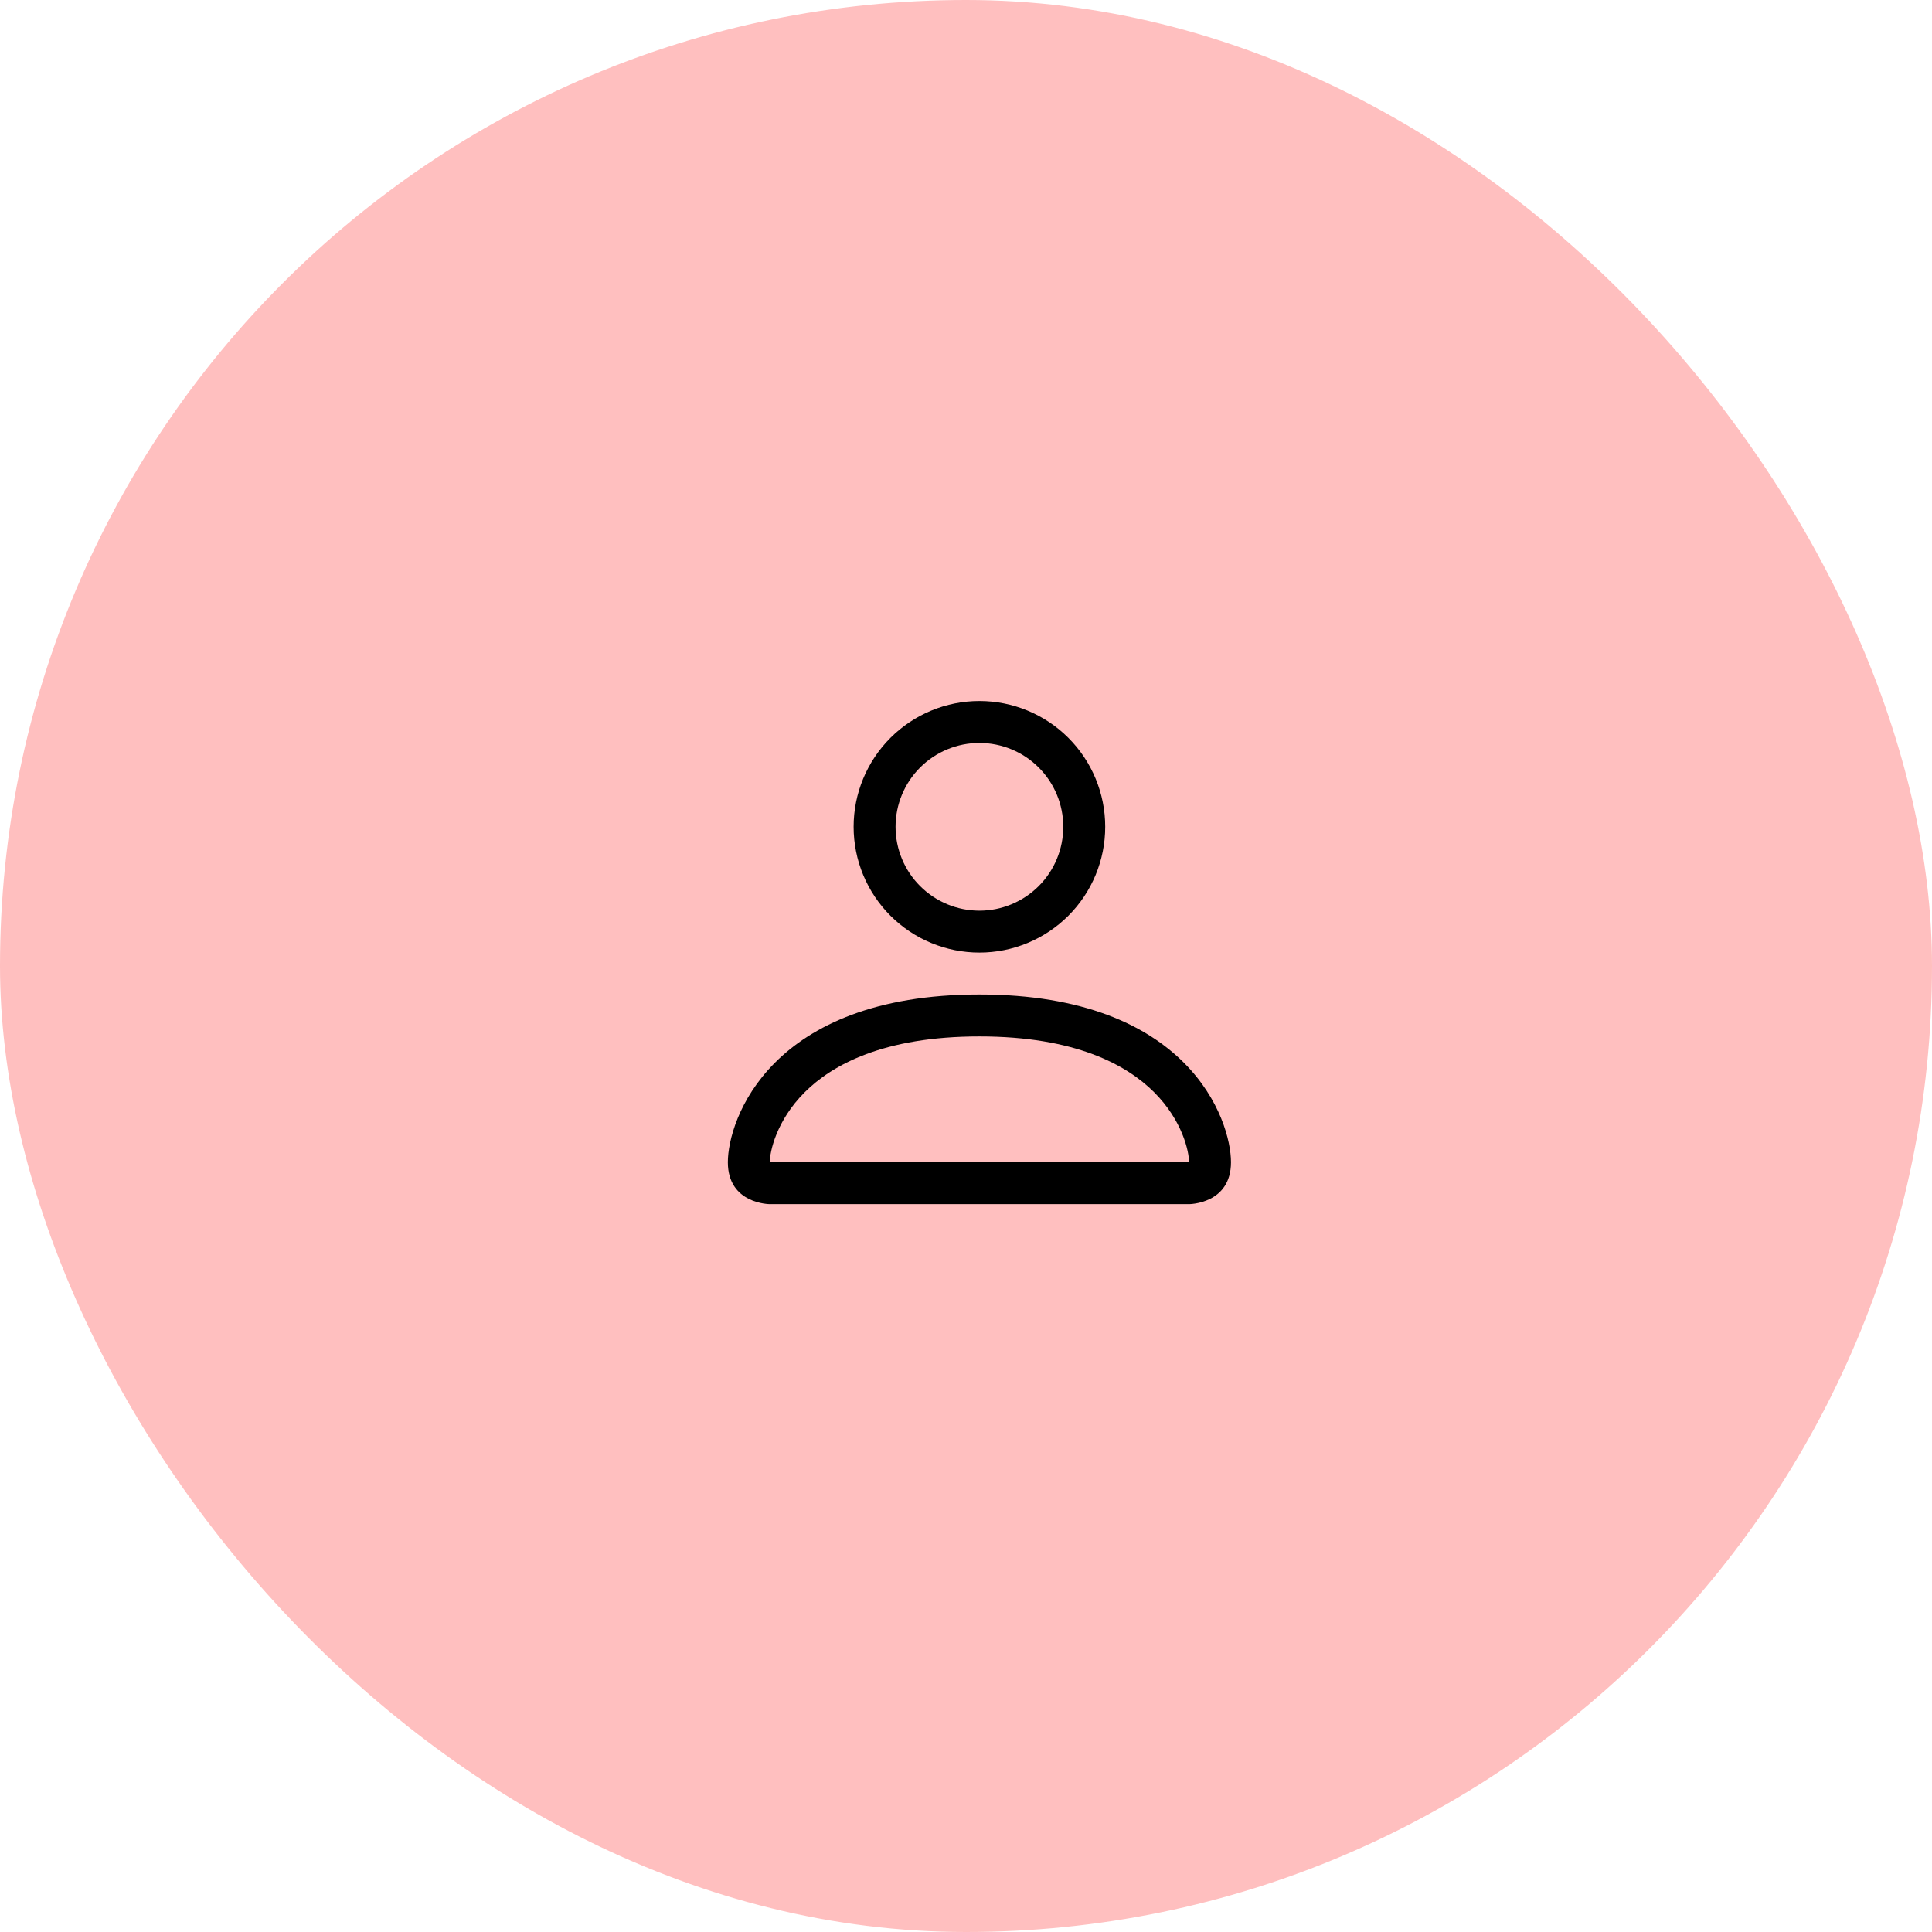 <svg width="72" height="72" viewBox="0 0 72 72" fill="none" xmlns="http://www.w3.org/2000/svg">
<rect width="72" height="72" rx="36" fill="#FFBFBF"/>
<path d="M36.5 35.5C37.743 35.5 38.935 35.006 39.815 34.127C40.694 33.248 41.188 32.056 41.188 30.812C41.188 29.569 40.694 28.377 39.815 27.498C38.935 26.619 37.743 26.125 36.5 26.125C35.257 26.125 34.065 26.619 33.185 27.498C32.306 28.377 31.812 29.569 31.812 30.812C31.812 32.056 32.306 33.248 33.185 34.127C34.065 35.006 35.257 35.5 36.5 35.5ZM39.625 30.812C39.625 31.641 39.296 32.436 38.71 33.022C38.124 33.608 37.329 33.938 36.5 33.938C35.671 33.938 34.876 33.608 34.29 33.022C33.704 32.436 33.375 31.641 33.375 30.812C33.375 29.984 33.704 29.189 34.29 28.603C34.876 28.017 35.671 27.688 36.5 27.688C37.329 27.688 38.124 28.017 38.71 28.603C39.296 29.189 39.625 29.984 39.625 30.812ZM45.875 43.312C45.875 44.875 44.312 44.875 44.312 44.875H28.688C28.688 44.875 27.125 44.875 27.125 43.312C27.125 41.75 28.688 37.062 36.5 37.062C44.312 37.062 45.875 41.75 45.875 43.312ZM44.312 43.306C44.311 42.922 44.072 41.766 43.013 40.706C41.994 39.688 40.077 38.625 36.5 38.625C32.922 38.625 31.006 39.688 29.988 40.706C28.928 41.766 28.691 42.922 28.688 43.306H44.312Z" fill="black"/>
</svg>
